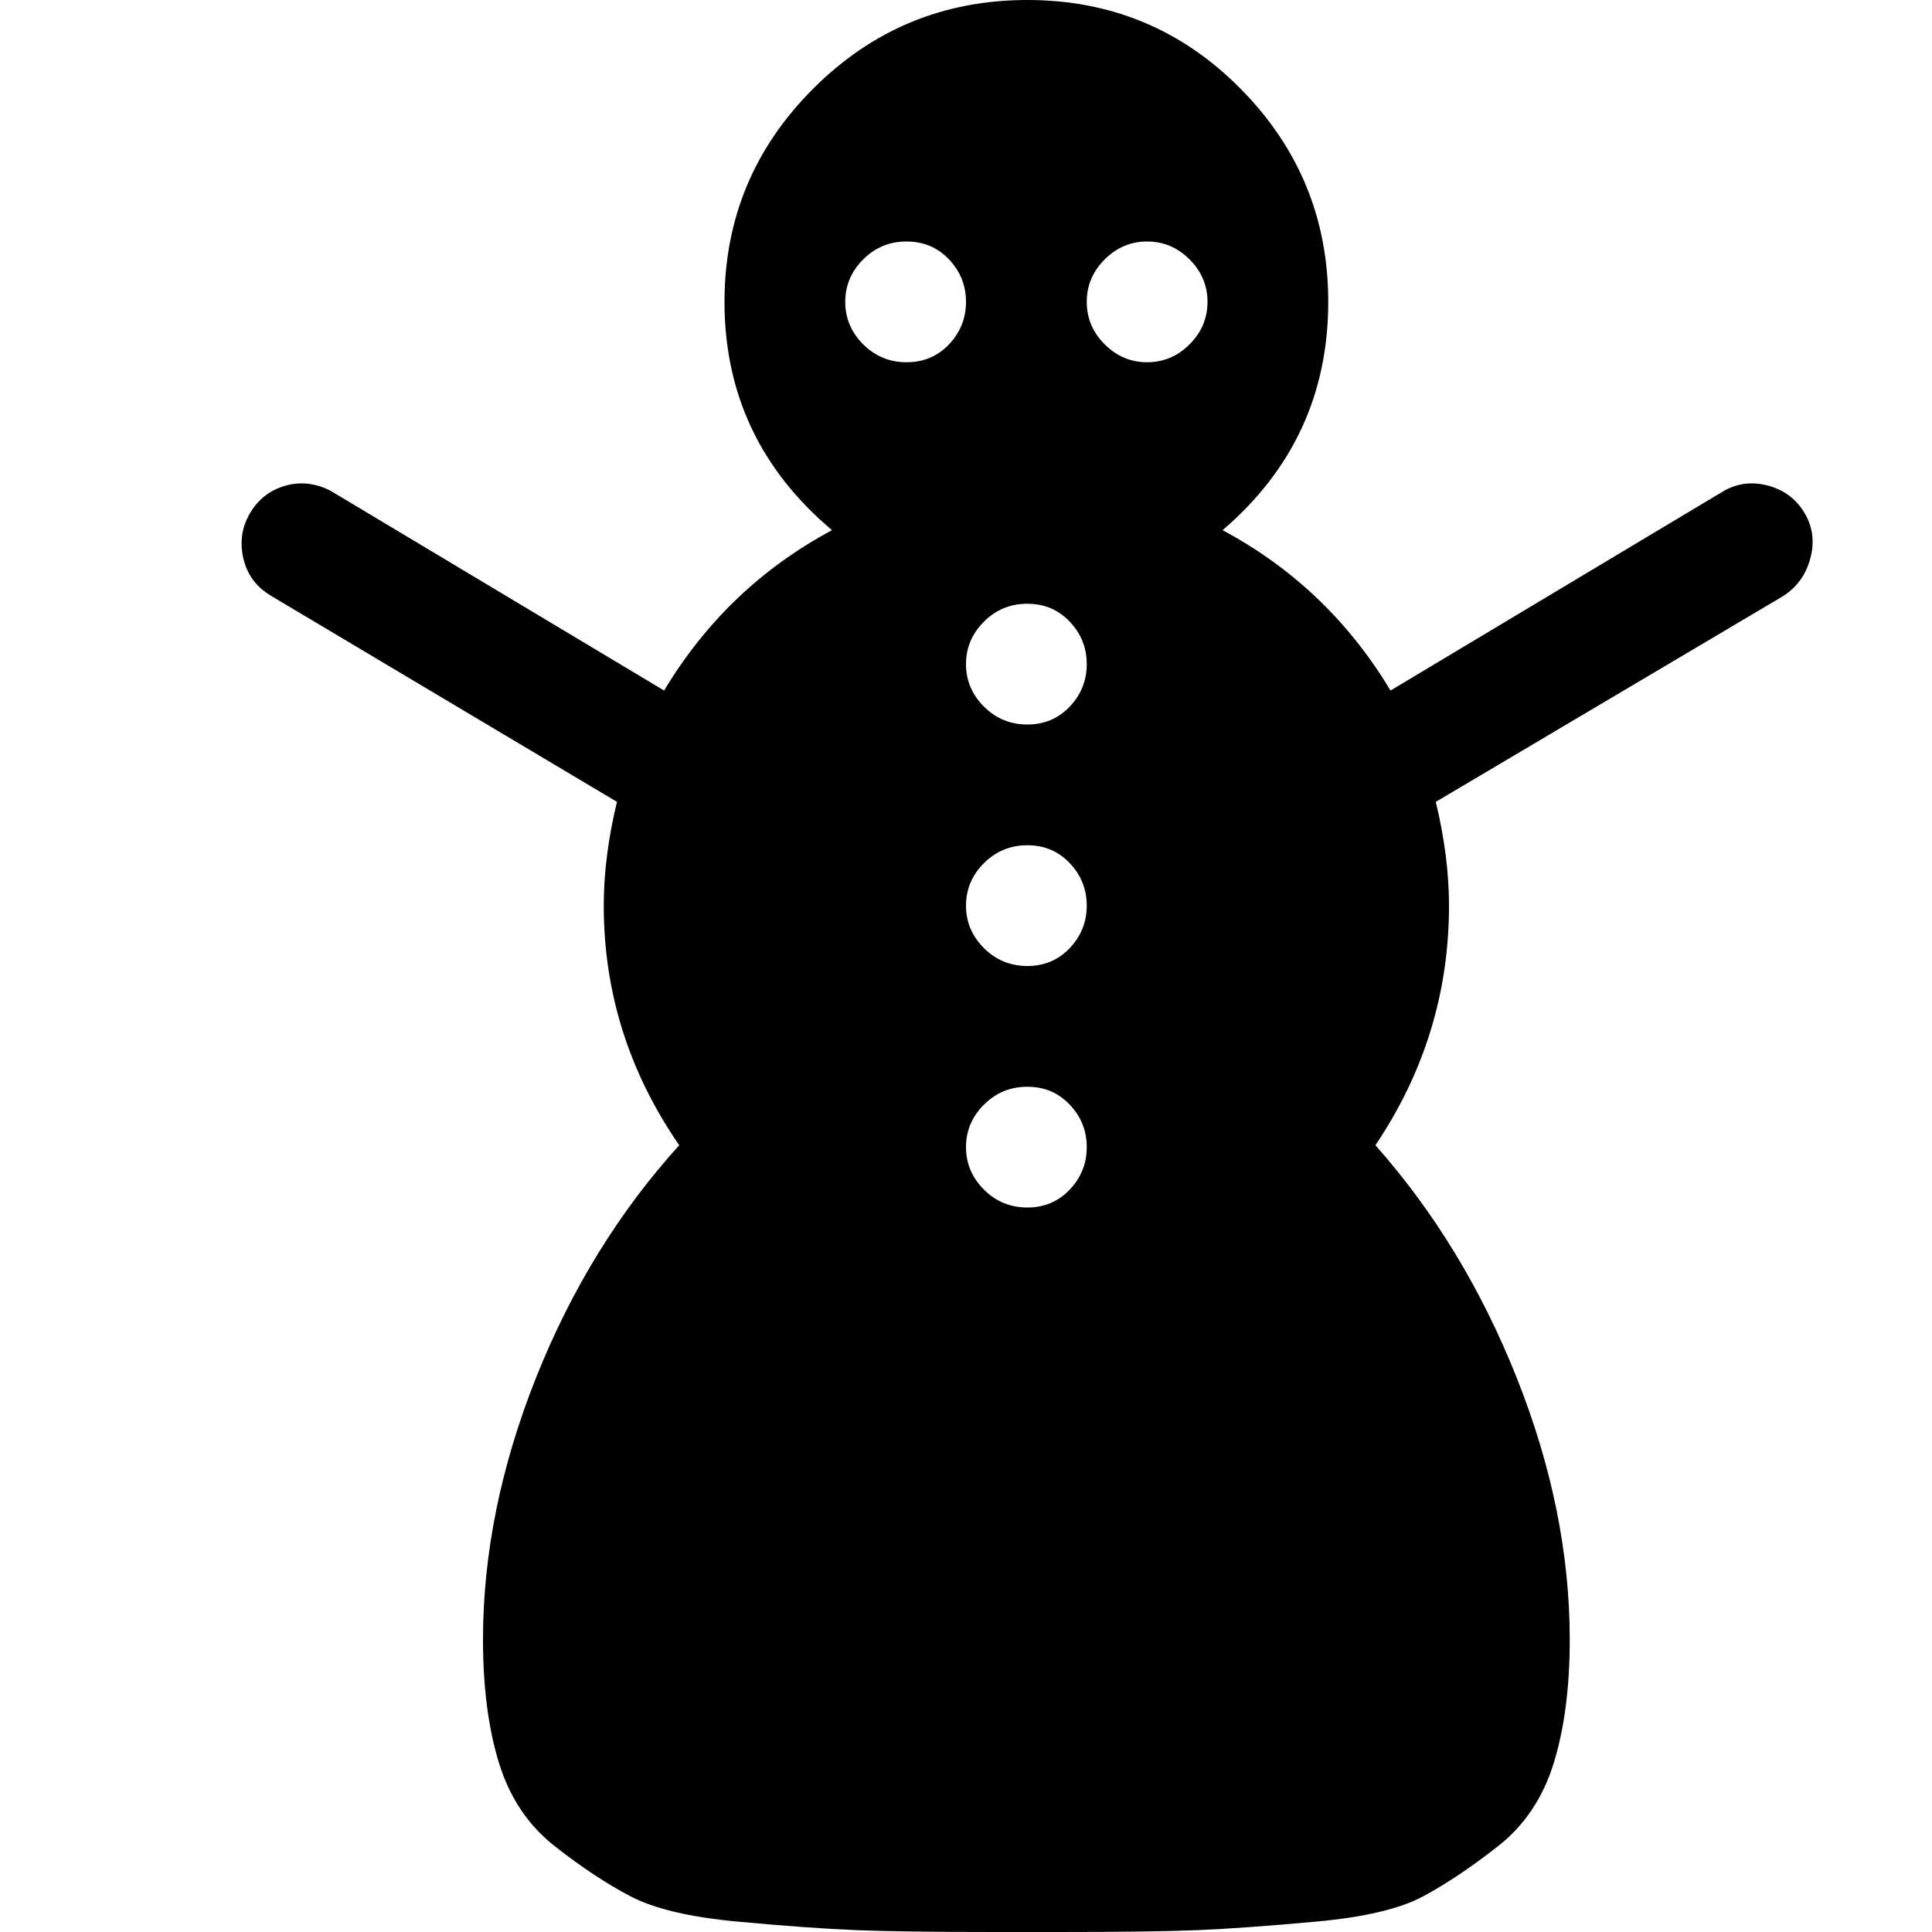 <?xml version="1.0" encoding="utf-8"?> <!-- Generator: IcoMoon.io --> <!DOCTYPE svg PUBLIC "-//W3C//DTD SVG 1.1//EN" "http://www.w3.org/Graphics/SVG/1.1/DTD/svg11.dtd"> <svg width="512" height="512" viewBox="0 0 512 512" xmlns="http://www.w3.org/2000/svg" xmlns:xlink="http://www.w3.org/1999/xlink" fill="#000000"><path d="M 472.50,158.00l-92.00,54.50q 3.50,14.50 3.50,27.50q0.00,34.50 -19.50,63.50q 23.50,26.50 37.50,61.75t 14.00,69.25q0.00,19.00 -4.25,32.75t-14.75,22.00t-19.75,13.25t-28.50,6.75t-31.25,2.25t-37.00,0.50l-8.25,0.00 l-8.75,0.00 q-24.50,0.00 -36.75-0.50t-31.25-2.25t-28.50-6.75t-20.00-13.25t-14.75-22.00t-4.25-32.75q0.00-34.00 14.00-69.25t 38.00-61.75q-20.00-29.00 -20.00-63.50 q0.00-13.00 3.50-27.50l-91.50-54.50q-6.00-3.50 -7.50-10.00t 1.75-12.00t 9.25-7.25t 12.00,1.25l 88.50,53.00q 16.50-27.50 44.50-42.50q-28.50-24.00 -28.50-60.50q0.00-33.00 23.50-56.50t 56.75-23.50t 56.50,23.50t 23.25,56.50q0.00,36.50 -28.00,60.50q 28.00,15.00 44.50,42.50l 88.50-53.00q 5.50-3.00 11.75-1.25t 9.50,7.25t 1.50,12.00t-7.25,10.00zM 272.25,320.00q 6.75,0.00 11.25-4.75t 4.50-11.25t-4.50-11.25 t-11.25-4.75t-11.50,4.75t-4.75,11.25t 4.75,11.25t 11.50,4.75zM 272.25,256.00q 6.75,0.00 11.25-4.75t 4.50-11.25t-4.50-11.25t-11.25-4.75t-11.50,4.75t-4.75,11.25t 4.75,11.25t 11.50,4.75zM 240.25,64.00q-6.75,0.00 -11.50,4.75t-4.75,11.25t 4.75,11.25t 11.50,4.75t 11.25-4.75t 4.50-11.25t-4.50-11.25t-11.25-4.75zM 272.25,160.00 q-6.75,0.00 -11.50,4.75t-4.75,11.25t 4.75,11.25t 11.50,4.75t 11.25-4.75t 4.50-11.25t-4.50-11.25t-11.25-4.75zM 304.00,64.00q-6.50,0.00 -11.25,4.75t-4.75,11.25t 4.75,11.25t 11.25,4.75t 11.25-4.75t 4.75-11.25t-4.75-11.25t-11.25-4.75z" ></path></svg>